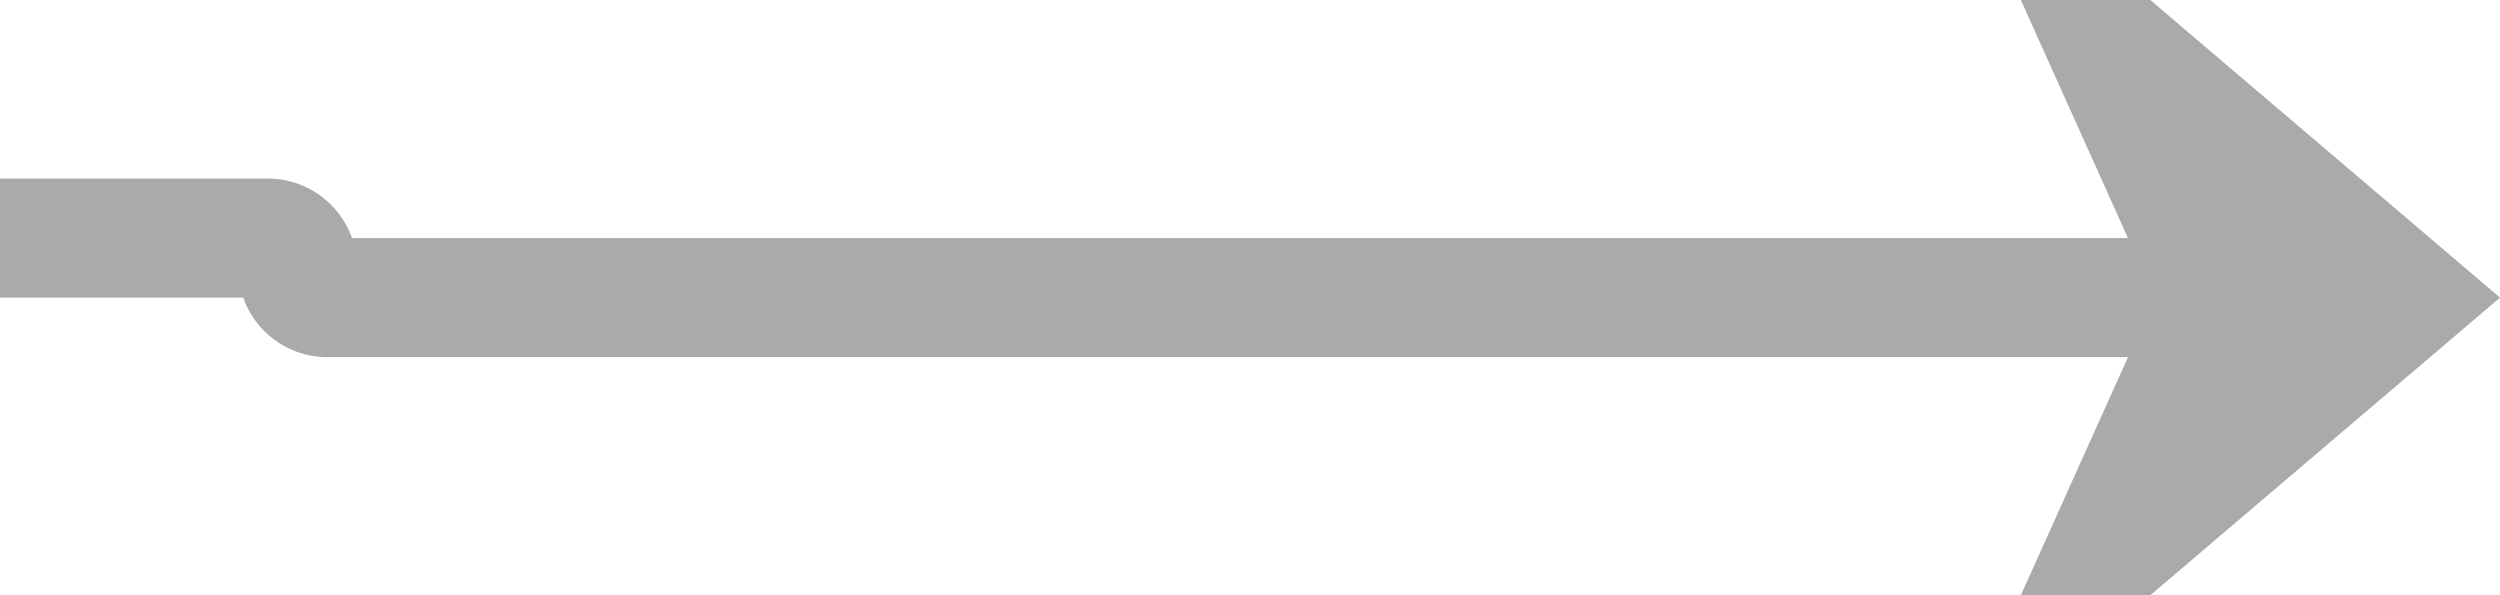 ﻿<?xml version="1.0" encoding="utf-8"?>
<svg version="1.1" xmlns:xlink="http://www.w3.org/1999/xlink" width="42px" height="10px" preserveAspectRatio="xMinYMid meet" viewBox="388 2518  42 8" xmlns="http://www.w3.org/2000/svg">
  <path d="M 359 2521  L 392.5 2521  A 0.5 0.5 0 0 1 393 2521.5 A 0.5 0.5 0 0 0 393.5 2522 L 428 2522  " stroke-width="2" stroke="#aaaaaa" fill="none" />
  <path d="M 360.5 2517.5  A 3.5 3.5 0 0 0 357 2521 A 3.5 3.5 0 0 0 360.5 2524.5 A 3.5 3.5 0 0 0 364 2521 A 3.5 3.5 0 0 0 360.5 2517.5 Z M 420.6 2530  L 430 2522  L 420.6 2514  L 424.2 2522  L 420.6 2530  Z " fill-rule="nonzero" fill="#aaaaaa" stroke="none" />
</svg>